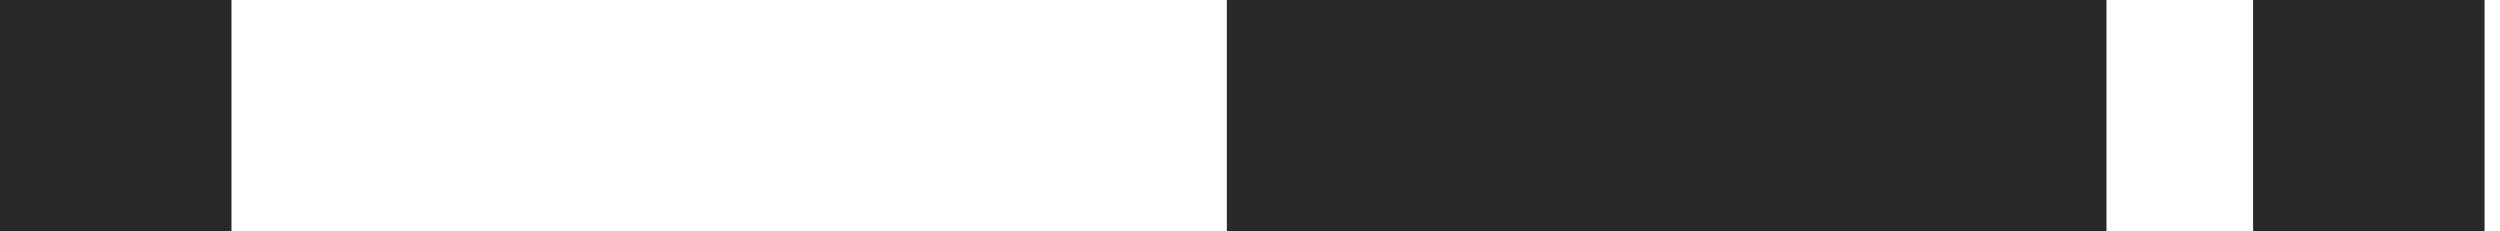<svg width="108" height="10" viewBox="0 0 108 10" fill="none" xmlns="http://www.w3.org/2000/svg">
<rect x="91" y="7.62939e-06" width="10" height="38" transform="rotate(90 91 7.62939e-06)" fill="#292929"/>
<rect x="107.334" width="10" height="10" transform="rotate(90 107.334 0)" fill="#292929"/>
<rect x="10" width="10" height="10" transform="rotate(90 10 0)" fill="#292929"/>
</svg>
